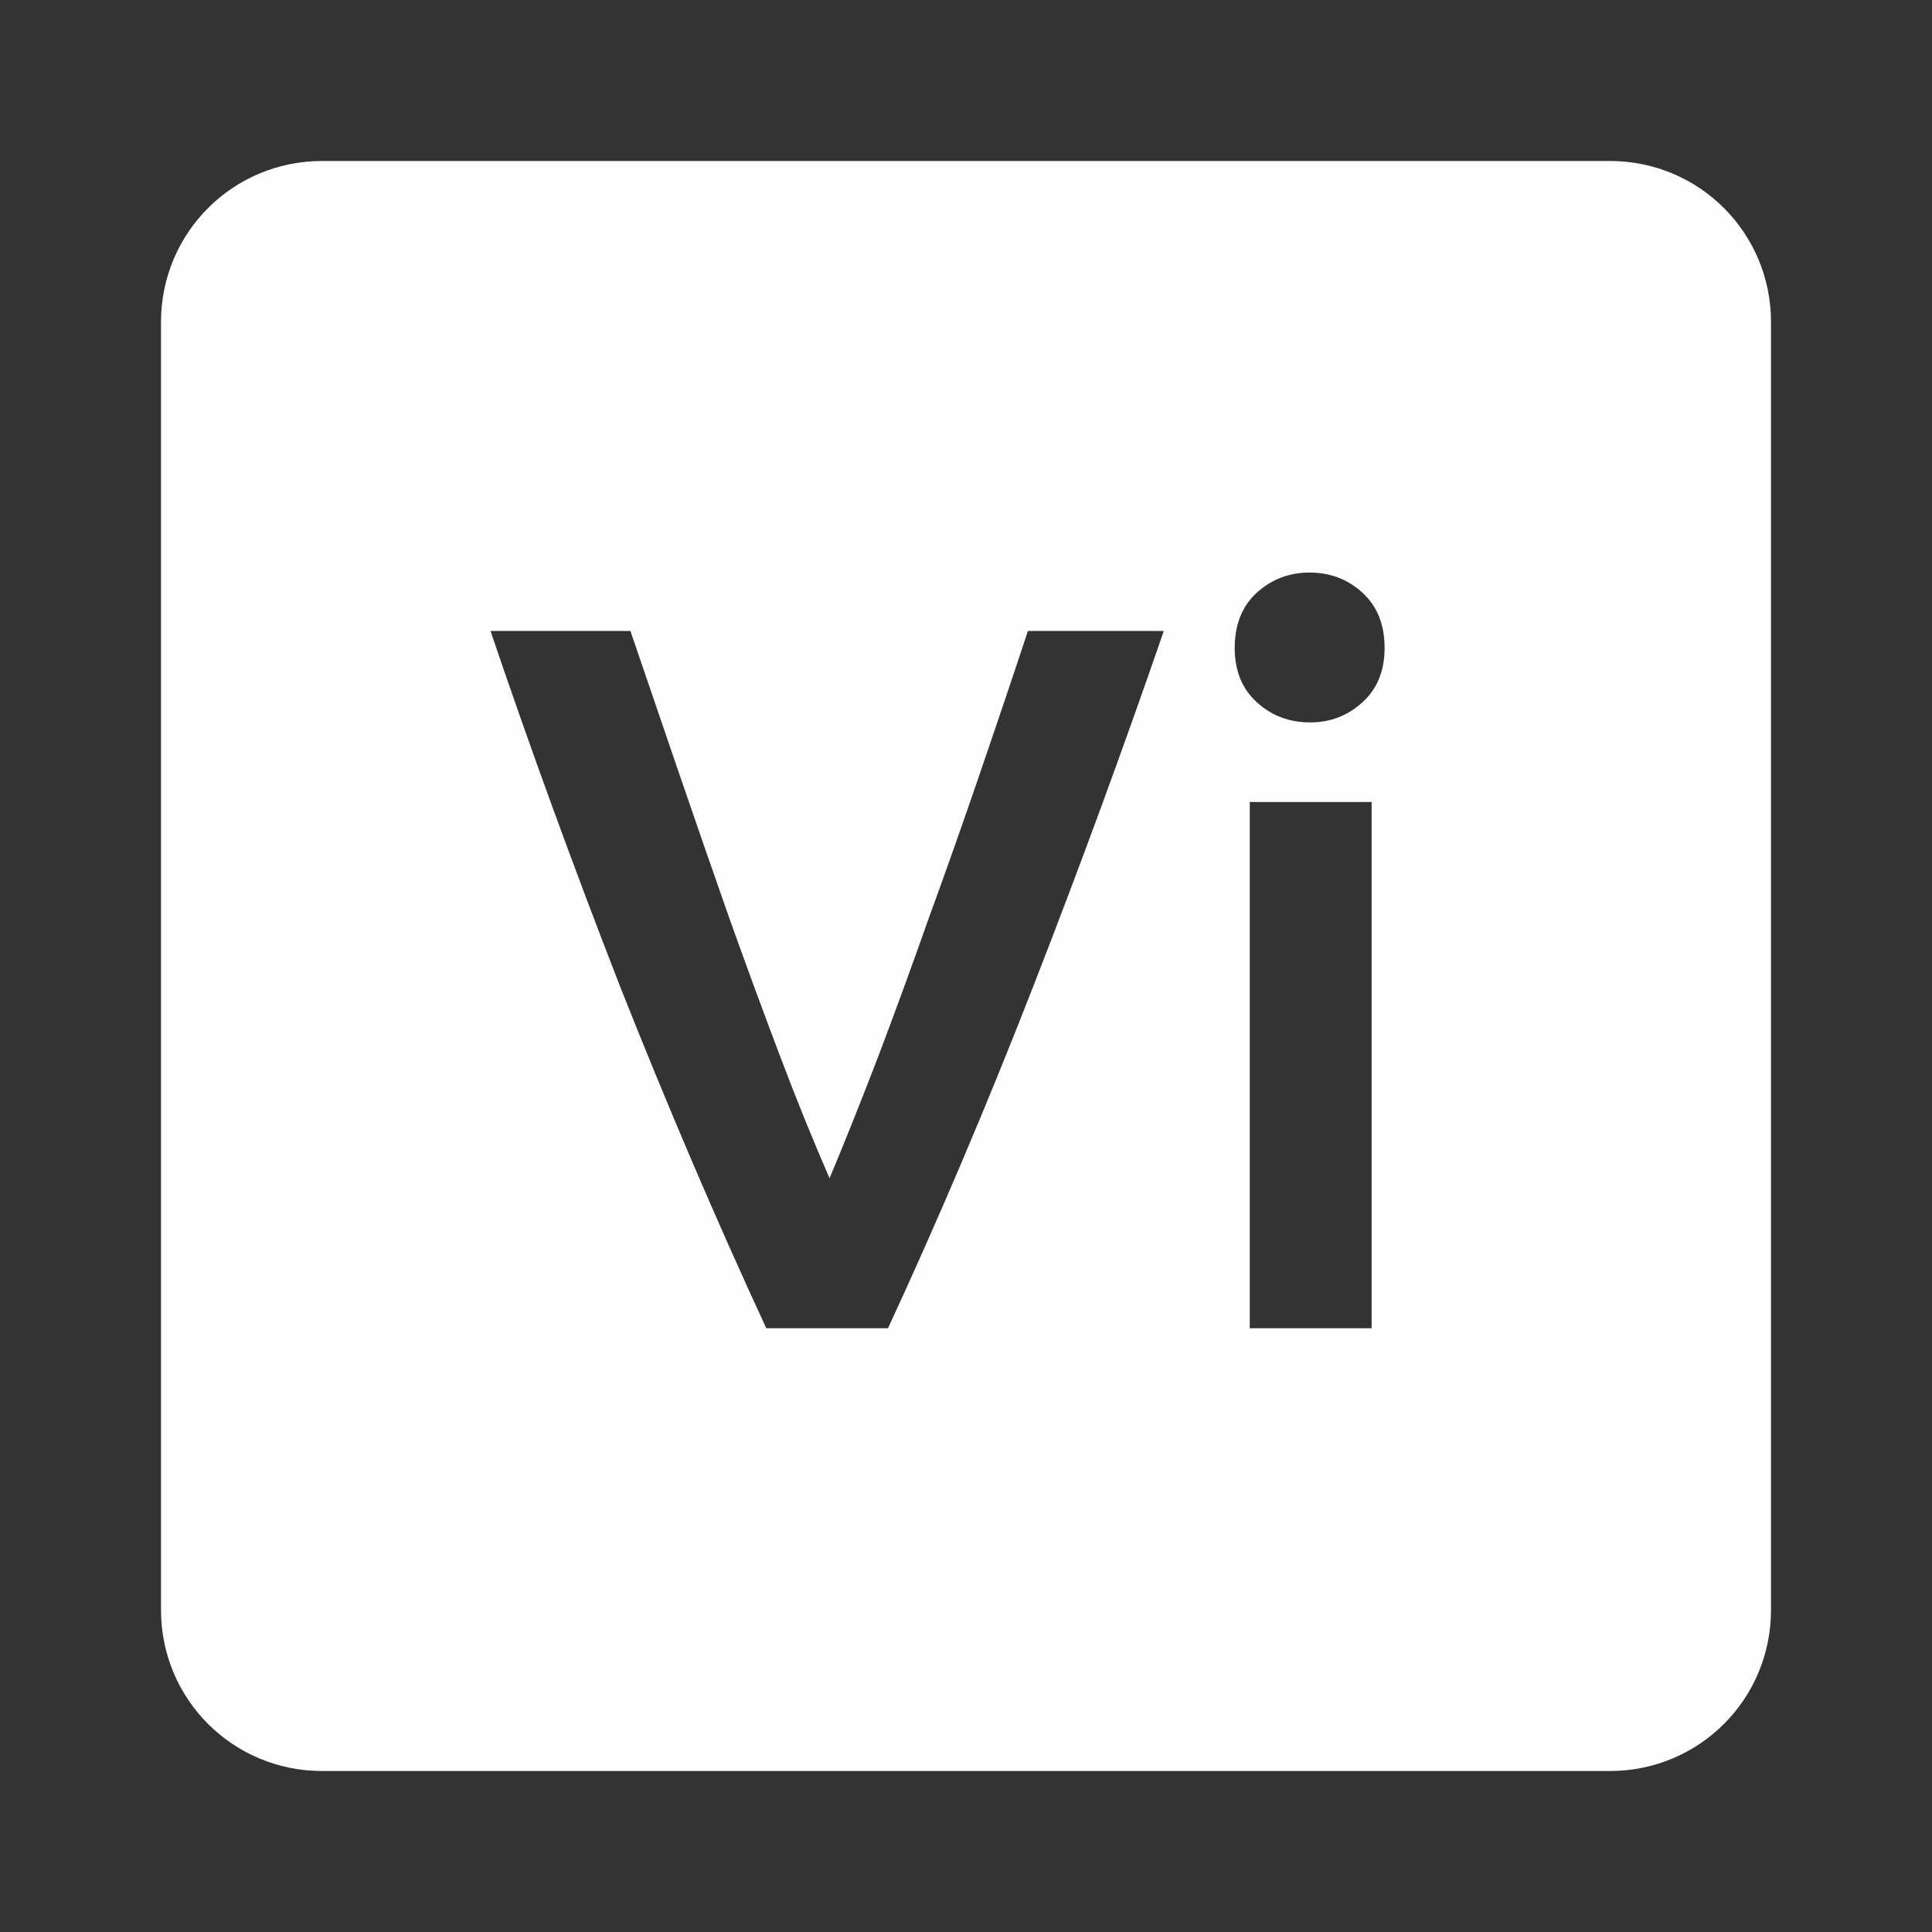 <svg viewBox="0 0 24 24" xmlns="http://www.w3.org/2000/svg">
 <rect x="0" y="0" width="24" height="24" fill="#333333" stroke="none"/>
 <path d="m4 2c-1.108 0-2 .892-2 2v16c0 1.108.892 2 2 2h16c1.108 0 2-.892 2-2v-16c0-1.108-.892-2-2-2zm12.275 5.113c.25 0 .467.083.65.25.183.167.275.396.275.687 0 .283-.092.507-.275.674-.183.167-.4.25-.65.25-.258 0-.479-.083-.662-.25-.183-.167-.275-.39-.275-.674 0-.292.092-.521.275-.688.183-.167.404-.25.662-.25zm-10.182.725h1.738c.2.583.403 1.179.611 1.787.208.608.417 1.209.625 1.801.208.583.417 1.149.625 1.699.208.55.413 1.053.613 1.512.192-.458.391-.958.6-1.5.208-.55.417-1.119.625-1.711.217-.592.428-1.192.637-1.801.208-.608.41-1.204.602-1.787h1.688c-.508 1.475-1.05 2.949-1.625 4.424-.575 1.475-1.176 2.888-1.801 4.238h-1.512c-.625-1.35-1.229-2.763-1.813-4.238-.575-1.475-1.113-2.949-1.613-4.424zm9.432 2.125h1.514v6.537h-1.514z" fill="#fdfdfd"/>
</svg>
